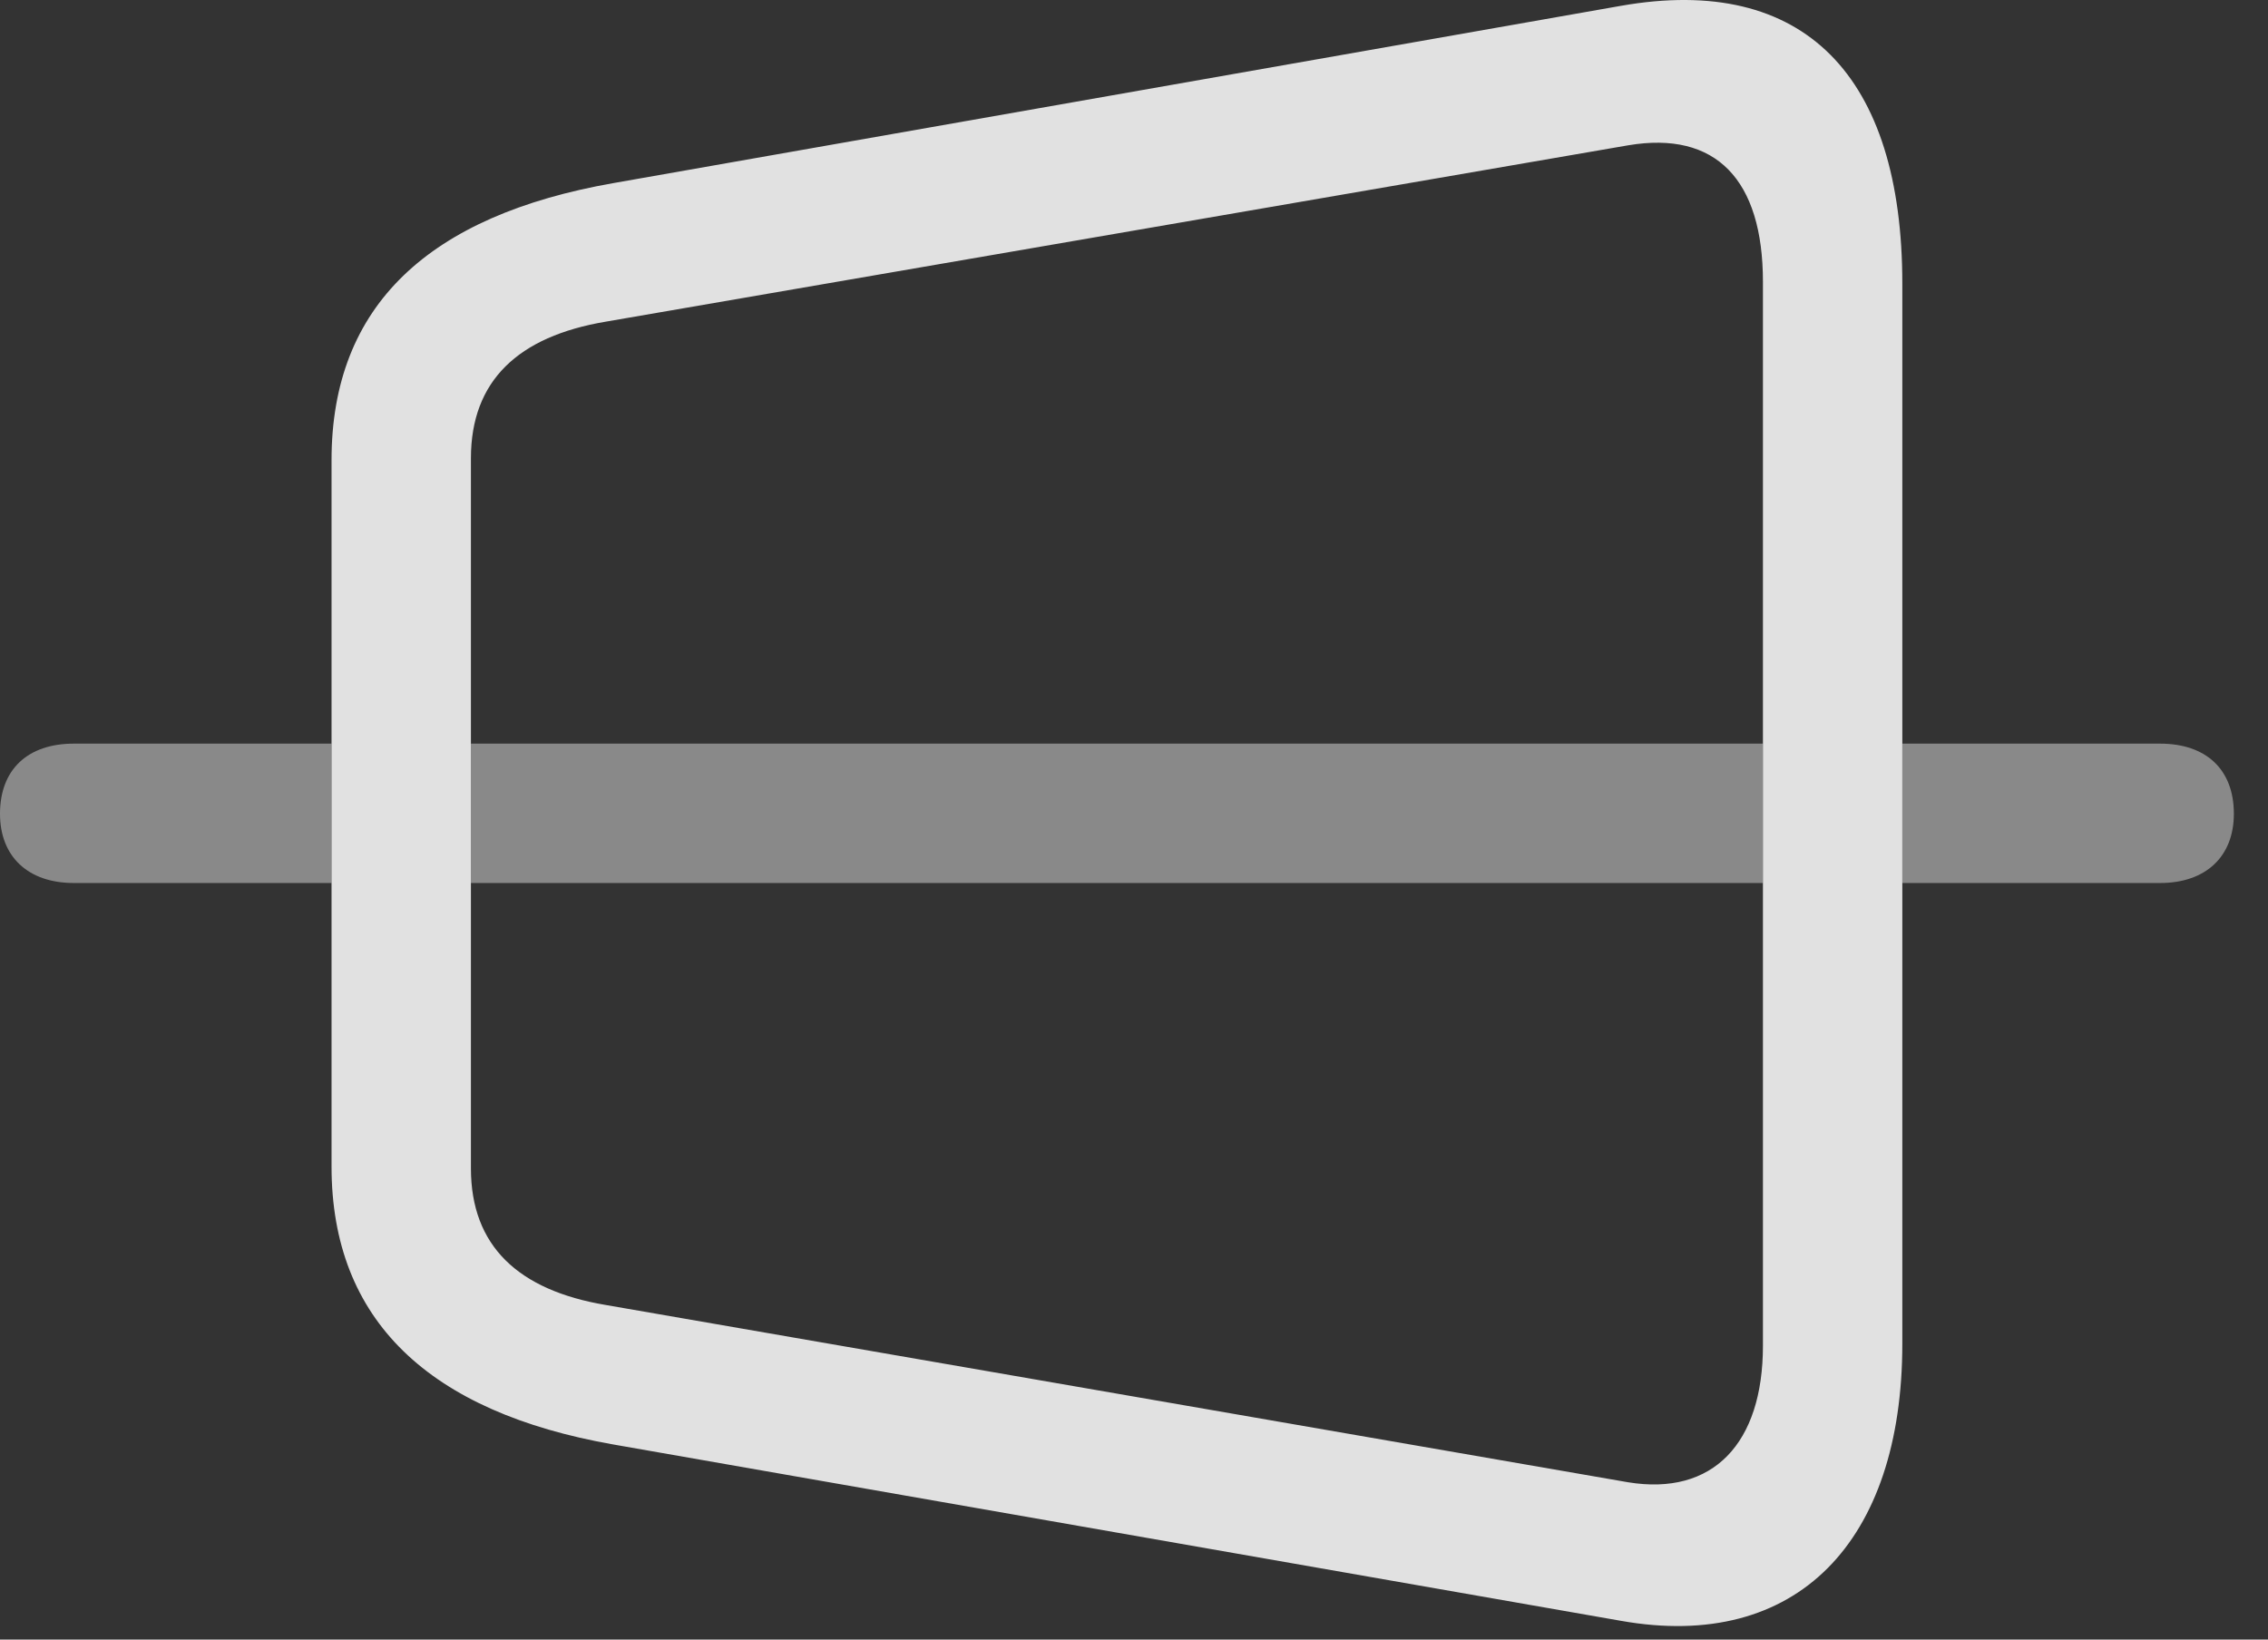 <?xml version="1.0" encoding="UTF-8"?>
<!--Generator: Apple Native CoreSVG 341-->
<!DOCTYPE svg
PUBLIC "-//W3C//DTD SVG 1.1//EN"
       "http://www.w3.org/Graphics/SVG/1.1/DTD/svg11.dtd">
<svg version="1.1" xmlns="http://www.w3.org/2000/svg" xmlns:xlink="http://www.w3.org/1999/xlink" viewBox="0 0 23.984 17.341">
 <rect x="0" y="0" width="23.984" height="17.341" fill="#333333" stroke="none"/>
 <g>
  <rect height="17.341" opacity="0" width="23.984" x="0" y="0"/>
  <path d="M3.506 9.339L0.781 9.339C0.293 9.339 0 9.056 0 8.607C0 8.138 0.293 7.865 0.781 7.865L3.506 7.865ZM18.643 9.339L4.98 9.339L4.98 7.865L18.643 7.865ZM23.623 8.607C23.623 9.056 23.33 9.339 22.842 9.339L20.117 9.339L20.117 7.865L22.842 7.865C23.33 7.865 23.623 8.138 23.623 8.607Z" fill="white" fill-opacity="0.425"/>
  <path d="M6.484 15.277L17.139 17.142C19.004 17.474 20.117 16.302 20.117 14.212L20.117 3.001C20.117 0.804 19.082-0.28 17.139 0.062L6.484 1.937C4.541 2.279 3.506 3.226 3.506 4.867L3.506 12.337C3.506 13.968 4.541 14.935 6.484 15.277ZM6.406 13.802C5.479 13.646 4.98 13.177 4.98 12.357L4.98 4.847C4.98 4.027 5.479 3.558 6.406 3.402L17.217 1.537C18.145 1.38 18.643 1.898 18.643 2.982L18.643 14.232C18.643 15.267 18.115 15.824 17.217 15.677Z" fill="white" fill-opacity="0.85"/>
 </g>
</svg>
